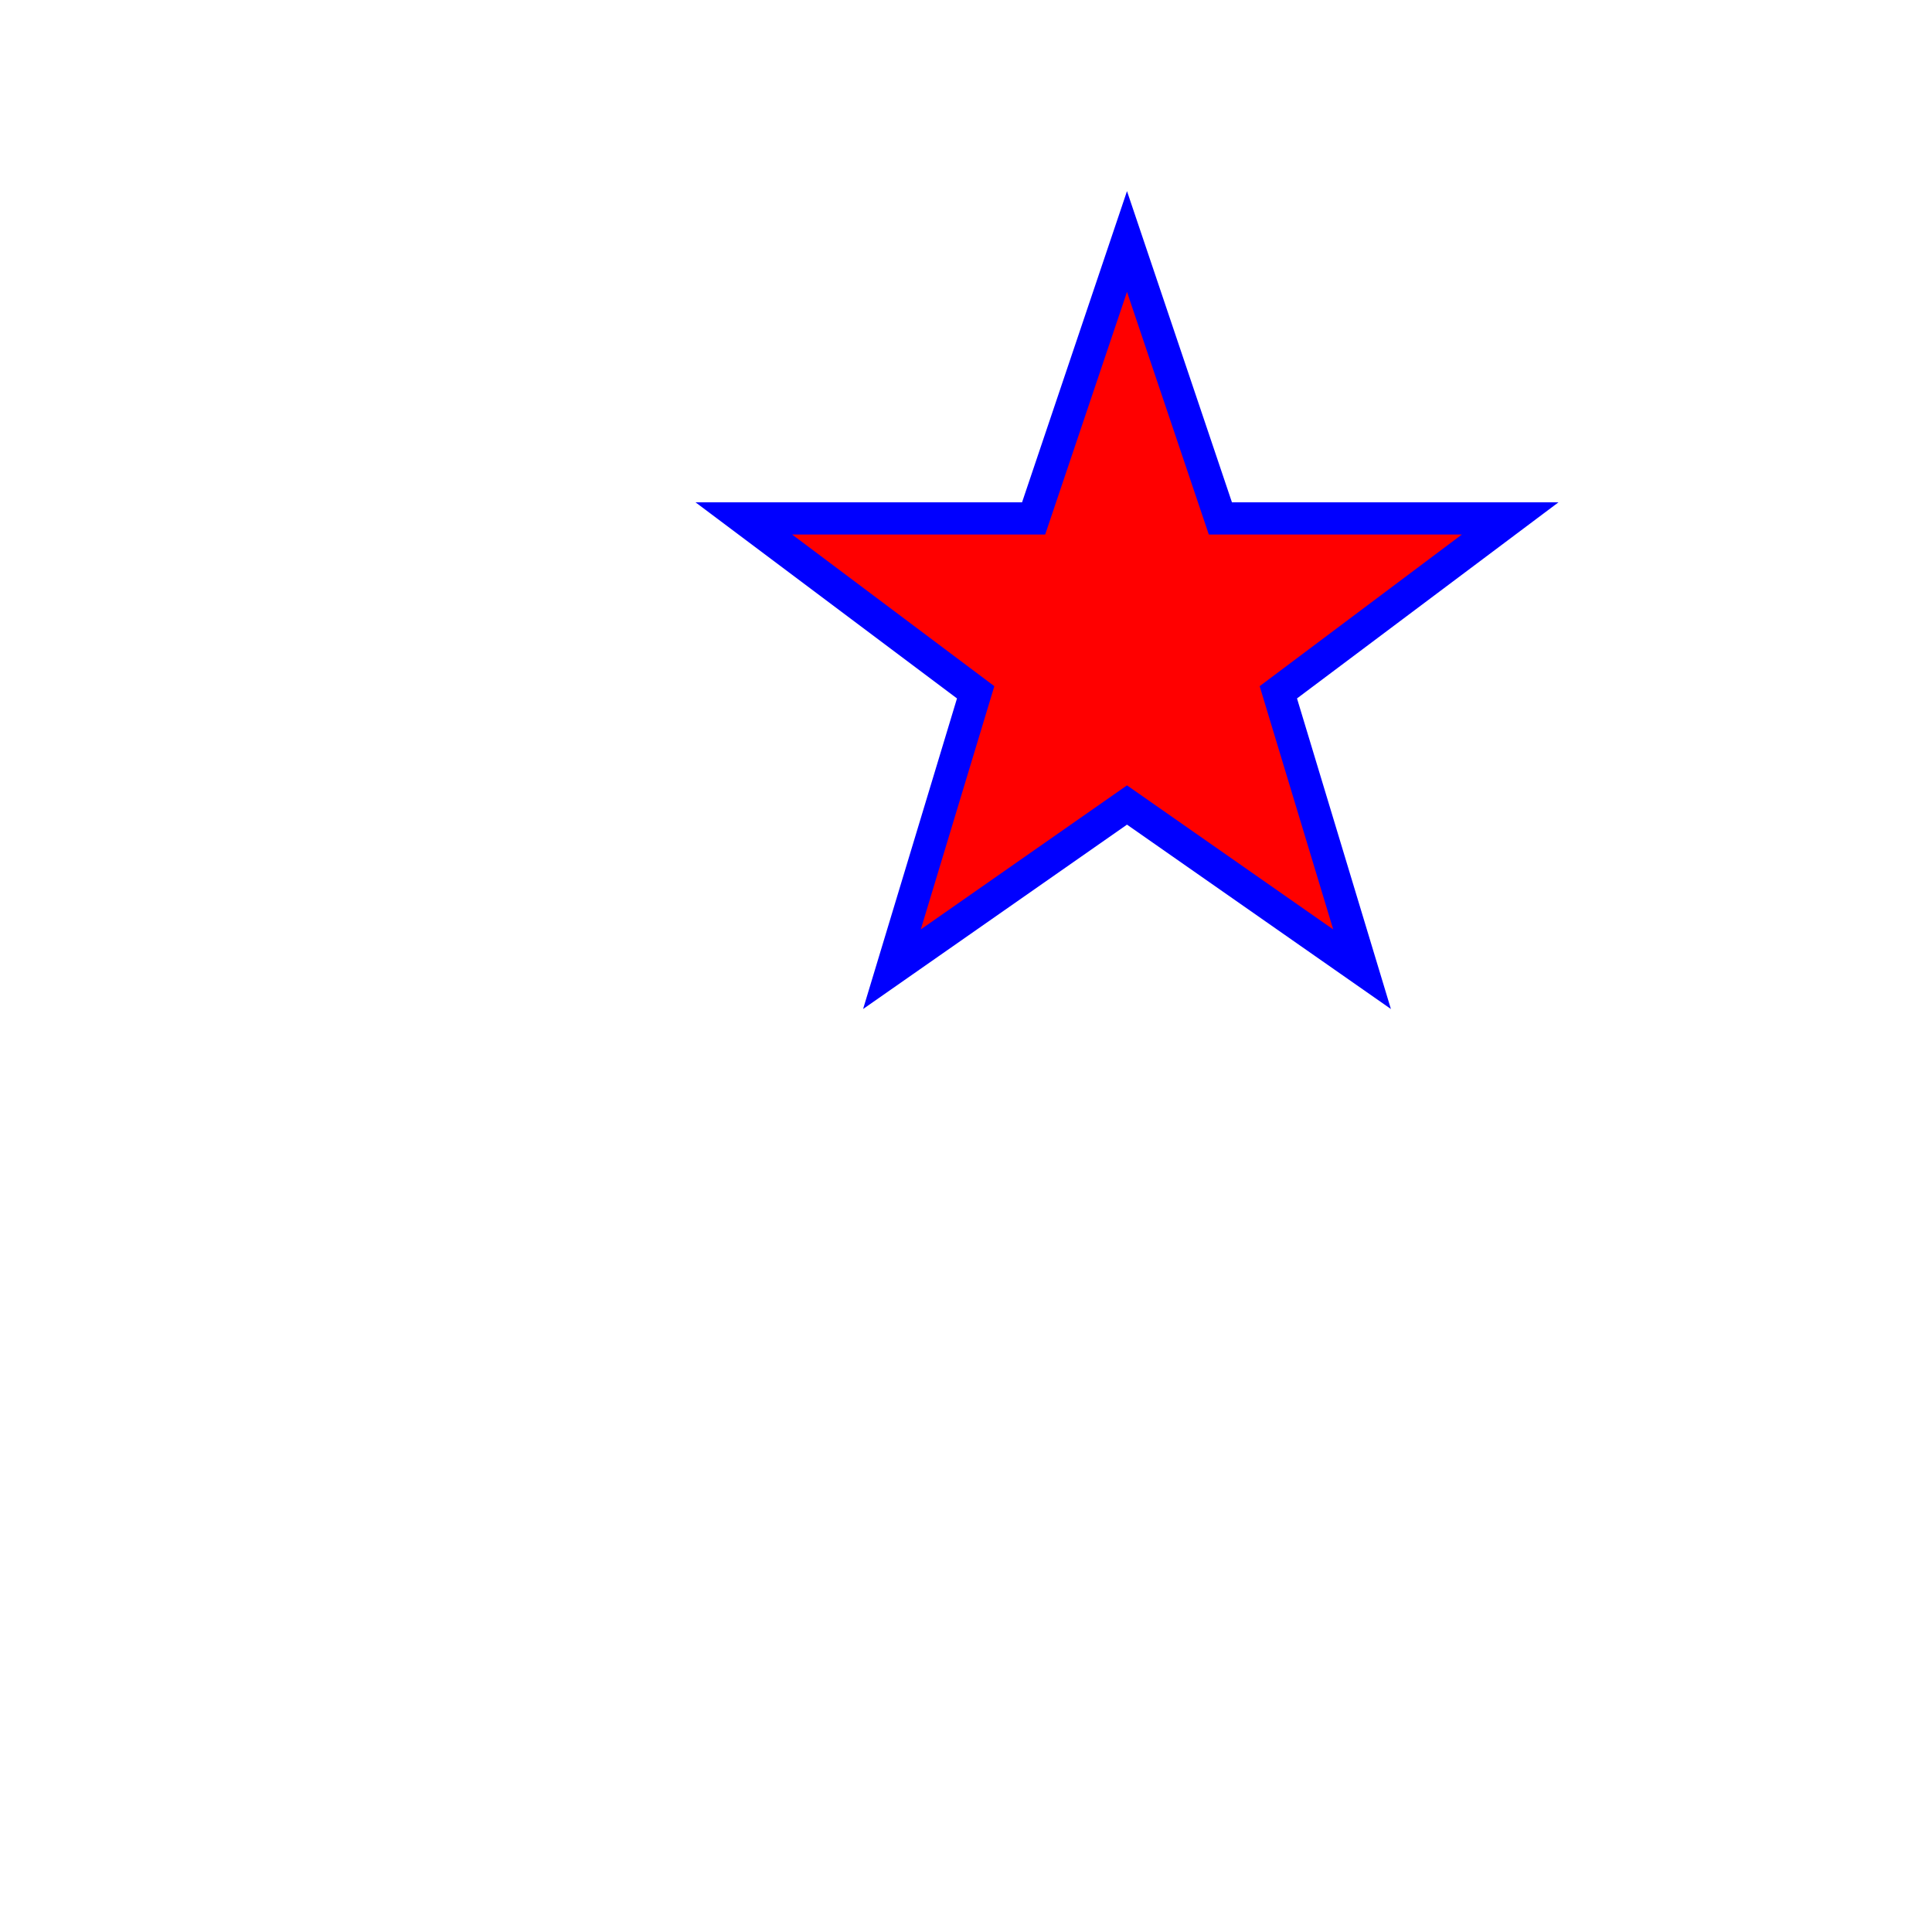 <?xml version="1.0" standalone="no"?>
   <!DOCTYPE svg PUBLIC "-//W3C//DTD SVG 1.1//EN"
   "http://www.w3.org/Graphics/SVG/1.1/DTD/svg11.dtd">

<svg xmlns="http://www.w3.org/2000/svg" xmlns:xlink="http://www.w3.org/1999/xlink" width="600" height="600">
  <polygon fill="red" stroke="blue" stroke-width="10" points="350,75 379,161 469,161 397,215,423,301 350,250 277,301 303,215,231,161 321,161" />
</svg>
